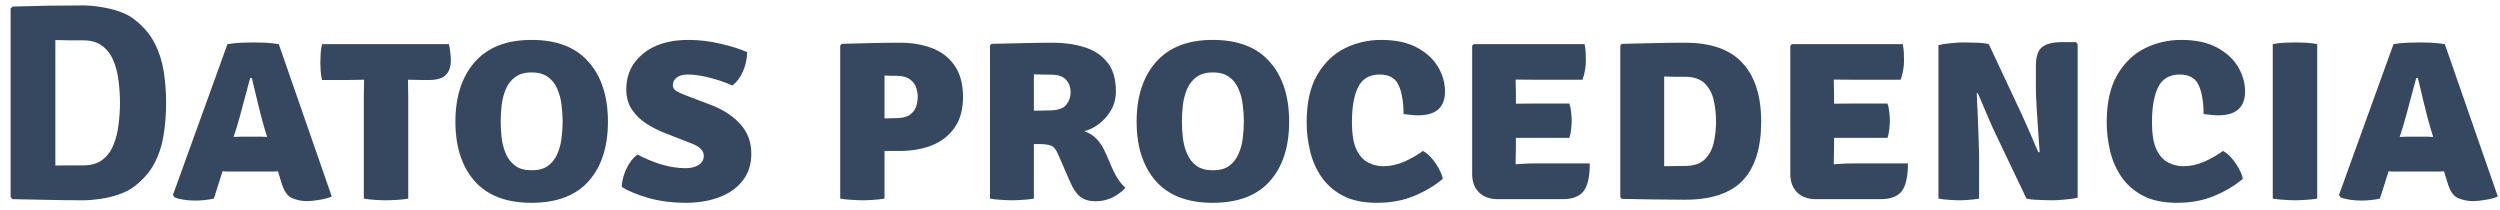 <svg width="214" height="18" viewBox="0 0 214 18" fill="none" xmlns="http://www.w3.org/2000/svg">
<path d="M14.218 8.792C14.218 9.728 14.15 10.632 14.014 11.504C13.886 12.368 13.63 13.176 13.246 13.928C12.862 14.68 12.286 15.352 11.518 15.944C11.15 16.232 10.706 16.464 10.186 16.64C9.674 16.816 9.146 16.944 8.602 17.024C8.058 17.104 7.562 17.144 7.114 17.144C6.082 17.144 5.078 17.132 4.102 17.108C3.134 17.092 2.126 17.072 1.078 17.048L0.91 16.88V0.728L1.078 0.56C2.11 0.528 3.114 0.504 4.09 0.488C5.074 0.472 6.082 0.464 7.114 0.464C7.562 0.464 8.058 0.508 8.602 0.596C9.146 0.676 9.678 0.804 10.198 0.98C10.718 1.156 11.158 1.388 11.518 1.676C12.278 2.268 12.85 2.94 13.234 3.692C13.618 4.436 13.878 5.24 14.014 6.104C14.15 6.968 14.218 7.864 14.218 8.792ZM10.27 8.792C10.27 8.184 10.23 7.568 10.15 6.944C10.078 6.312 9.934 5.736 9.718 5.216C9.51 4.688 9.194 4.264 8.77 3.944C8.354 3.616 7.802 3.452 7.114 3.452C6.706 3.452 6.314 3.452 5.938 3.452C5.562 3.452 5.162 3.444 4.738 3.428V14.168C5.162 14.16 5.562 14.156 5.938 14.156C6.314 14.156 6.706 14.156 7.114 14.156C7.802 14.156 8.354 13.996 8.77 13.676C9.194 13.348 9.51 12.92 9.718 12.392C9.934 11.856 10.078 11.276 10.15 10.652C10.23 10.02 10.27 9.4 10.27 8.792ZM19.783 14.684C19.655 14.684 19.531 14.684 19.411 14.684C19.291 14.676 19.171 14.668 19.051 14.66L18.307 17C18.075 17.056 17.823 17.096 17.551 17.12C17.279 17.152 16.995 17.168 16.699 17.168C16.379 17.168 16.055 17.144 15.727 17.096C15.407 17.048 15.143 16.98 14.935 16.892L14.803 16.688L19.471 3.776C19.887 3.712 20.287 3.672 20.671 3.656C21.063 3.64 21.419 3.632 21.739 3.632C22.035 3.632 22.355 3.64 22.699 3.656C23.043 3.672 23.431 3.712 23.863 3.776L28.399 16.82C28.119 16.948 27.763 17.044 27.331 17.108C26.899 17.18 26.551 17.216 26.287 17.216C25.847 17.216 25.423 17.132 25.015 16.964C24.607 16.796 24.299 16.352 24.091 15.632L23.791 14.66C23.663 14.668 23.539 14.676 23.419 14.684C23.299 14.684 23.171 14.684 23.035 14.684H19.783ZM20.263 10.892L19.999 11.72C20.119 11.712 20.239 11.708 20.359 11.708C20.479 11.7 20.603 11.696 20.731 11.696H22.231C22.351 11.696 22.459 11.7 22.555 11.708C22.659 11.708 22.763 11.712 22.867 11.72L22.615 10.904C22.431 10.272 22.247 9.568 22.063 8.792C21.879 8.016 21.711 7.312 21.559 6.68H21.415C21.247 7.288 21.059 7.984 20.851 8.768C20.651 9.552 20.455 10.26 20.263 10.892ZM31.142 8.276C31.142 8.02 31.146 7.784 31.154 7.568C31.162 7.344 31.166 7.096 31.166 6.824C30.998 6.824 30.766 6.828 30.47 6.836C30.182 6.844 29.954 6.848 29.786 6.848H27.566C27.502 6.56 27.462 6.292 27.446 6.044C27.43 5.788 27.422 5.556 27.422 5.348C27.422 5.14 27.43 4.896 27.446 4.616C27.462 4.328 27.502 4.048 27.566 3.776H38.426C38.482 3.992 38.522 4.236 38.546 4.508C38.578 4.78 38.594 5 38.594 5.168C38.594 5.712 38.45 6.128 38.162 6.416C37.874 6.704 37.394 6.848 36.722 6.848H36.23C36.062 6.848 35.838 6.844 35.558 6.836C35.286 6.828 35.074 6.824 34.922 6.824C34.922 7.096 34.926 7.344 34.934 7.568C34.942 7.784 34.946 8.02 34.946 8.276V17C34.722 17.048 34.414 17.084 34.022 17.108C33.63 17.132 33.302 17.144 33.038 17.144C32.79 17.144 32.478 17.132 32.102 17.108C31.726 17.084 31.406 17.048 31.142 17V8.276ZM38.983 10.412C38.983 8.268 39.535 6.568 40.639 5.312C41.751 4.048 43.371 3.416 45.499 3.416C47.659 3.416 49.287 4.044 50.383 5.3C51.487 6.548 52.039 8.252 52.039 10.412C52.039 12.572 51.487 14.272 50.383 15.512C49.279 16.744 47.651 17.36 45.499 17.36C43.339 17.36 41.711 16.736 40.615 15.488C39.527 14.24 38.983 12.548 38.983 10.412ZM42.859 10.412C42.859 10.868 42.887 11.34 42.943 11.828C43.007 12.308 43.127 12.756 43.303 13.172C43.487 13.588 43.755 13.928 44.107 14.192C44.459 14.448 44.927 14.576 45.511 14.576C46.095 14.576 46.563 14.448 46.915 14.192C47.267 13.928 47.531 13.588 47.707 13.172C47.891 12.756 48.011 12.308 48.067 11.828C48.131 11.34 48.163 10.868 48.163 10.412C48.163 9.948 48.131 9.472 48.067 8.984C48.011 8.488 47.891 8.032 47.707 7.616C47.531 7.192 47.267 6.852 46.915 6.596C46.563 6.332 46.095 6.2 45.511 6.2C44.927 6.2 44.459 6.332 44.107 6.596C43.755 6.852 43.487 7.192 43.303 7.616C43.127 8.032 43.007 8.488 42.943 8.984C42.887 9.472 42.859 9.948 42.859 10.412ZM53.225 16.004C53.225 15.7 53.285 15.364 53.405 14.996C53.525 14.62 53.689 14.272 53.897 13.952C54.105 13.632 54.333 13.392 54.581 13.232C55.173 13.552 55.833 13.828 56.561 14.06C57.289 14.284 58.001 14.396 58.697 14.396C59.145 14.396 59.513 14.304 59.801 14.12C60.097 13.936 60.245 13.676 60.245 13.34C60.245 13.124 60.161 12.928 59.993 12.752C59.825 12.568 59.533 12.4 59.117 12.248L57.125 11.468C56.509 11.244 55.933 10.964 55.397 10.628C54.861 10.292 54.429 9.88 54.101 9.392C53.773 8.904 53.609 8.32 53.609 7.64C53.609 6.392 54.089 5.376 55.049 4.592C56.009 3.808 57.301 3.416 58.925 3.416C59.845 3.416 60.757 3.524 61.661 3.74C62.573 3.948 63.337 4.188 63.953 4.46C63.953 5.004 63.841 5.54 63.617 6.068C63.393 6.596 63.085 7.012 62.693 7.316C62.101 7.052 61.457 6.832 60.761 6.656C60.065 6.472 59.437 6.38 58.877 6.38C58.461 6.38 58.141 6.468 57.917 6.644C57.701 6.82 57.593 7.032 57.593 7.28C57.593 7.512 57.701 7.688 57.917 7.808C58.133 7.928 58.401 8.048 58.721 8.168L60.701 8.924C61.805 9.324 62.681 9.876 63.329 10.58C63.985 11.276 64.313 12.136 64.313 13.16C64.313 14.064 64.069 14.828 63.581 15.452C63.101 16.076 62.441 16.548 61.601 16.868C60.769 17.188 59.829 17.352 58.781 17.36C57.533 17.36 56.421 17.216 55.445 16.928C54.477 16.64 53.737 16.332 53.225 16.004ZM82.435 8.312C82.435 9.352 82.199 10.216 81.727 10.904C81.263 11.584 80.623 12.092 79.807 12.428C78.991 12.756 78.063 12.92 77.023 12.92H75.715V17C75.395 17.056 75.067 17.092 74.731 17.108C74.395 17.132 74.107 17.144 73.867 17.144C73.643 17.144 73.339 17.132 72.955 17.108C72.571 17.092 72.227 17.056 71.923 17V3.896L72.055 3.752C72.703 3.736 73.483 3.716 74.395 3.692C75.307 3.668 76.183 3.656 77.023 3.656C78.071 3.656 79.003 3.816 79.819 4.136C80.635 4.456 81.275 4.96 81.739 5.648C82.203 6.336 82.435 7.224 82.435 8.312ZM75.715 6.464V10.136C75.931 10.128 76.127 10.124 76.303 10.124C76.479 10.116 76.611 10.112 76.699 10.112C77.227 10.112 77.623 10.016 77.887 9.824C78.159 9.624 78.339 9.384 78.427 9.104C78.515 8.816 78.559 8.544 78.559 8.288C78.559 8.048 78.515 7.788 78.427 7.508C78.339 7.228 78.159 6.988 77.887 6.788C77.623 6.588 77.227 6.488 76.699 6.488C76.499 6.488 76.355 6.488 76.267 6.488C76.179 6.48 75.995 6.472 75.715 6.464ZM95.52 7.796C95.52 8.412 95.38 8.96 95.1 9.44C94.82 9.92 94.468 10.316 94.044 10.628C93.628 10.94 93.212 11.14 92.796 11.228C93.228 11.372 93.584 11.592 93.864 11.888C94.152 12.184 94.4 12.564 94.608 13.028L95.232 14.456C95.376 14.784 95.54 15.088 95.724 15.368C95.908 15.64 96.112 15.872 96.336 16.064C96.104 16.352 95.756 16.62 95.292 16.868C94.828 17.108 94.324 17.228 93.78 17.228C93.244 17.228 92.808 17.1 92.472 16.844C92.144 16.58 91.856 16.16 91.608 15.584L90.552 13.16C90.384 12.768 90.176 12.532 89.928 12.452C89.68 12.372 89.36 12.332 88.968 12.332H88.5V17C88.18 17.056 87.848 17.092 87.504 17.108C87.168 17.132 86.88 17.144 86.64 17.144C86.416 17.144 86.12 17.132 85.752 17.108C85.384 17.092 85.048 17.056 84.744 17V3.896L84.876 3.752C85.844 3.728 86.752 3.708 87.6 3.692C88.456 3.668 89.308 3.656 90.156 3.656C91.116 3.656 92.004 3.784 92.82 4.04C93.636 4.288 94.288 4.716 94.776 5.324C95.272 5.924 95.52 6.748 95.52 7.796ZM88.5 6.368V9.476C88.78 9.468 89.036 9.464 89.268 9.464C89.508 9.456 89.684 9.452 89.796 9.452C90.516 9.452 91.004 9.296 91.26 8.984C91.516 8.672 91.644 8.308 91.644 7.892C91.644 7.484 91.516 7.132 91.26 6.836C91.004 6.54 90.576 6.392 89.976 6.392C89.688 6.392 89.44 6.388 89.232 6.38C89.024 6.372 88.78 6.368 88.5 6.368ZM97.295 10.412C97.295 8.268 97.847 6.568 98.951 5.312C100.063 4.048 101.683 3.416 103.811 3.416C105.971 3.416 107.599 4.044 108.695 5.3C109.799 6.548 110.351 8.252 110.351 10.412C110.351 12.572 109.799 14.272 108.695 15.512C107.591 16.744 105.963 17.36 103.811 17.36C101.651 17.36 100.023 16.736 98.927 15.488C97.839 14.24 97.295 12.548 97.295 10.412ZM101.171 10.412C101.171 10.868 101.199 11.34 101.255 11.828C101.319 12.308 101.439 12.756 101.615 13.172C101.799 13.588 102.067 13.928 102.419 14.192C102.771 14.448 103.239 14.576 103.823 14.576C104.407 14.576 104.875 14.448 105.227 14.192C105.579 13.928 105.843 13.588 106.019 13.172C106.203 12.756 106.323 12.308 106.379 11.828C106.443 11.34 106.475 10.868 106.475 10.412C106.475 9.948 106.443 9.472 106.379 8.984C106.323 8.488 106.203 8.032 106.019 7.616C105.843 7.192 105.579 6.852 105.227 6.596C104.875 6.332 104.407 6.2 103.823 6.2C103.239 6.2 102.771 6.332 102.419 6.596C102.067 6.852 101.799 7.192 101.615 7.616C101.439 8.032 101.319 8.488 101.255 8.984C101.199 9.472 101.171 9.948 101.171 10.412ZM120.142 9.764C120.142 8.748 120.006 7.932 119.734 7.316C119.462 6.692 118.914 6.38 118.09 6.38C117.234 6.38 116.626 6.732 116.266 7.436C115.906 8.14 115.726 9.152 115.726 10.472C115.726 11.48 115.854 12.256 116.11 12.8C116.374 13.336 116.71 13.708 117.118 13.916C117.526 14.124 117.958 14.228 118.414 14.228C119.006 14.228 119.598 14.1 120.19 13.844C120.79 13.58 121.326 13.272 121.798 12.92C122.054 13.048 122.302 13.252 122.542 13.532C122.782 13.812 122.99 14.112 123.166 14.432C123.342 14.752 123.454 15.044 123.502 15.308C122.838 15.876 122.03 16.36 121.078 16.76C120.134 17.16 119.058 17.36 117.85 17.36C116.69 17.36 115.722 17.156 114.946 16.748C114.178 16.34 113.566 15.804 113.11 15.14C112.654 14.468 112.33 13.724 112.138 12.908C111.946 12.092 111.85 11.272 111.85 10.448C111.85 8.808 112.146 7.472 112.738 6.44C113.338 5.4 114.122 4.636 115.09 4.148C116.066 3.66 117.11 3.416 118.222 3.416C119.47 3.416 120.498 3.636 121.306 4.076C122.114 4.516 122.714 5.072 123.106 5.744C123.498 6.416 123.694 7.108 123.694 7.82C123.694 9.188 122.926 9.872 121.39 9.872C121.206 9.872 121.006 9.86 120.79 9.836C120.574 9.812 120.358 9.788 120.142 9.764ZM136.085 13.988C136.085 15.132 135.905 15.928 135.545 16.376C135.193 16.824 134.593 17.048 133.745 17.048H128.213C127.533 17.048 126.997 16.856 126.605 16.472C126.213 16.08 126.017 15.556 126.017 14.9V3.908L126.149 3.776H135.641C135.697 4.048 135.729 4.308 135.737 4.556C135.745 4.804 135.749 5.04 135.749 5.264C135.749 5.48 135.725 5.724 135.677 5.996C135.637 6.268 135.565 6.544 135.461 6.824H131.261C130.925 6.824 130.417 6.82 129.737 6.812C129.745 7.06 129.749 7.272 129.749 7.448C129.757 7.624 129.761 7.836 129.761 8.084V8.876C130.425 8.868 130.925 8.864 131.261 8.864H134.333C134.413 9.08 134.465 9.328 134.489 9.608C134.521 9.88 134.537 10.112 134.537 10.304C134.537 10.528 134.521 10.78 134.489 11.06C134.465 11.332 134.413 11.58 134.333 11.804H131.261C131.109 11.804 130.897 11.804 130.625 11.804C130.353 11.804 130.065 11.804 129.761 11.804V12.584C129.761 12.88 129.757 13.124 129.749 13.316C129.741 13.508 129.737 13.748 129.737 14.036V14.06C130.017 14.044 130.277 14.028 130.517 14.012C130.757 13.996 131.049 13.988 131.393 13.988H136.085ZM150.757 10.412C150.757 12.652 150.233 14.328 149.185 15.44C148.137 16.544 146.485 17.096 144.229 17.096C143.277 17.096 142.373 17.088 141.517 17.072C140.669 17.064 139.773 17.048 138.829 17.024L138.697 16.88V3.896L138.829 3.752C139.781 3.728 140.681 3.708 141.529 3.692C142.377 3.668 143.277 3.656 144.229 3.656C146.461 3.656 148.105 4.236 149.161 5.396C150.225 6.548 150.757 8.22 150.757 10.412ZM146.893 10.412C146.893 9.828 146.833 9.244 146.713 8.66C146.593 8.068 146.341 7.572 145.957 7.172C145.573 6.772 144.997 6.572 144.229 6.572C143.877 6.572 143.573 6.572 143.317 6.572C143.069 6.564 142.781 6.556 142.453 6.548V14.228C142.797 14.228 143.089 14.224 143.329 14.216C143.577 14.208 143.877 14.204 144.229 14.204C144.997 14.204 145.573 14.008 145.957 13.616C146.341 13.216 146.593 12.724 146.713 12.14C146.833 11.556 146.893 10.98 146.893 10.412ZM163.319 13.988C163.319 15.132 163.139 15.928 162.779 16.376C162.427 16.824 161.827 17.048 160.979 17.048H155.447C154.767 17.048 154.231 16.856 153.839 16.472C153.447 16.08 153.251 15.556 153.251 14.9V3.908L153.383 3.776H162.875C162.931 4.048 162.963 4.308 162.971 4.556C162.979 4.804 162.983 5.04 162.983 5.264C162.983 5.48 162.959 5.724 162.911 5.996C162.871 6.268 162.799 6.544 162.695 6.824H158.495C158.159 6.824 157.651 6.82 156.971 6.812C156.979 7.06 156.983 7.272 156.983 7.448C156.991 7.624 156.995 7.836 156.995 8.084V8.876C157.659 8.868 158.159 8.864 158.495 8.864H161.567C161.647 9.08 161.699 9.328 161.723 9.608C161.755 9.88 161.771 10.112 161.771 10.304C161.771 10.528 161.755 10.78 161.723 11.06C161.699 11.332 161.647 11.58 161.567 11.804H158.495C158.343 11.804 158.131 11.804 157.859 11.804C157.587 11.804 157.299 11.804 156.995 11.804V12.584C156.995 12.88 156.991 13.124 156.983 13.316C156.975 13.508 156.971 13.748 156.971 14.036V14.06C157.251 14.044 157.511 14.028 157.751 14.012C157.991 13.996 158.283 13.988 158.627 13.988H163.319ZM170.587 10.964C170.531 10.836 170.443 10.636 170.323 10.364C170.203 10.084 170.075 9.784 169.939 9.464C169.803 9.144 169.675 8.844 169.555 8.564C169.443 8.284 169.355 8.08 169.291 7.952L169.207 7.988C169.239 8.62 169.271 9.304 169.303 10.04C169.335 10.768 169.359 11.436 169.375 12.044C169.399 12.644 169.411 13.08 169.411 13.352V17C169.099 17.056 168.799 17.092 168.511 17.108C168.223 17.132 167.955 17.144 167.707 17.144C167.483 17.144 167.203 17.132 166.867 17.108C166.539 17.092 166.227 17.056 165.931 17V3.86C166.227 3.788 166.595 3.732 167.035 3.692C167.475 3.652 167.815 3.632 168.055 3.632C168.303 3.632 168.655 3.64 169.111 3.656C169.567 3.664 169.943 3.704 170.239 3.776L173.059 9.788C173.115 9.9 173.207 10.104 173.335 10.4C173.471 10.696 173.615 11.02 173.767 11.372C173.919 11.724 174.059 12.056 174.187 12.368C174.323 12.672 174.423 12.896 174.487 13.04L174.595 13.016C174.563 12.488 174.519 11.872 174.463 11.168C174.415 10.464 174.371 9.784 174.331 9.128C174.291 8.472 174.271 7.948 174.271 7.556V5.684C174.271 4.836 174.455 4.28 174.823 4.016C175.191 3.744 175.739 3.608 176.467 3.608H177.703L177.847 3.776V16.928C177.535 17 177.159 17.052 176.719 17.084C176.279 17.124 175.943 17.144 175.711 17.144C175.551 17.144 175.331 17.14 175.051 17.132C174.771 17.124 174.483 17.112 174.187 17.096C173.899 17.08 173.659 17.048 173.467 17L170.587 10.964ZM188.626 9.764C188.626 8.748 188.49 7.932 188.218 7.316C187.946 6.692 187.398 6.38 186.574 6.38C185.718 6.38 185.11 6.732 184.75 7.436C184.39 8.14 184.21 9.152 184.21 10.472C184.21 11.48 184.338 12.256 184.594 12.8C184.858 13.336 185.194 13.708 185.602 13.916C186.01 14.124 186.442 14.228 186.898 14.228C187.49 14.228 188.082 14.1 188.674 13.844C189.274 13.58 189.81 13.272 190.282 12.92C190.538 13.048 190.786 13.252 191.026 13.532C191.266 13.812 191.474 14.112 191.65 14.432C191.826 14.752 191.938 15.044 191.986 15.308C191.322 15.876 190.514 16.36 189.562 16.76C188.618 17.16 187.542 17.36 186.334 17.36C185.174 17.36 184.206 17.156 183.43 16.748C182.662 16.34 182.05 15.804 181.594 15.14C181.138 14.468 180.814 13.724 180.622 12.908C180.43 12.092 180.334 11.272 180.334 10.448C180.334 8.808 180.63 7.472 181.222 6.44C181.822 5.4 182.606 4.636 183.574 4.148C184.55 3.66 185.594 3.416 186.706 3.416C187.954 3.416 188.982 3.636 189.79 4.076C190.598 4.516 191.198 5.072 191.59 5.744C191.982 6.416 192.178 7.108 192.178 7.82C192.178 9.188 191.41 9.872 189.874 9.872C189.69 9.872 189.49 9.86 189.274 9.836C189.058 9.812 188.842 9.788 188.626 9.764ZM194.549 3.776C194.853 3.712 195.197 3.672 195.581 3.656C195.965 3.64 196.269 3.632 196.493 3.632C196.733 3.632 197.021 3.64 197.357 3.656C197.701 3.672 198.033 3.712 198.353 3.776V17C198.033 17.056 197.701 17.092 197.357 17.108C197.021 17.132 196.733 17.144 196.493 17.144C196.269 17.144 195.965 17.132 195.581 17.108C195.197 17.092 194.853 17.056 194.549 17V3.776ZM205.197 14.684C205.069 14.684 204.945 14.684 204.825 14.684C204.705 14.676 204.585 14.668 204.465 14.66L203.721 17C203.489 17.056 203.237 17.096 202.965 17.12C202.693 17.152 202.409 17.168 202.113 17.168C201.793 17.168 201.469 17.144 201.141 17.096C200.821 17.048 200.557 16.98 200.349 16.892L200.217 16.688L204.885 3.776C205.301 3.712 205.701 3.672 206.085 3.656C206.477 3.64 206.833 3.632 207.153 3.632C207.449 3.632 207.769 3.64 208.113 3.656C208.457 3.672 208.845 3.712 209.277 3.776L213.813 16.82C213.533 16.948 213.177 17.044 212.745 17.108C212.313 17.18 211.965 17.216 211.701 17.216C211.261 17.216 210.837 17.132 210.429 16.964C210.021 16.796 209.713 16.352 209.505 15.632L209.205 14.66C209.077 14.668 208.953 14.676 208.833 14.684C208.713 14.684 208.585 14.684 208.449 14.684H205.197ZM205.677 10.892L205.413 11.72C205.533 11.712 205.653 11.708 205.773 11.708C205.893 11.7 206.017 11.696 206.145 11.696H207.645C207.765 11.696 207.873 11.7 207.969 11.708C208.073 11.708 208.177 11.712 208.281 11.72L208.029 10.904C207.845 10.272 207.661 9.568 207.477 8.792C207.293 8.016 207.125 7.312 206.973 6.68H206.829C206.661 7.288 206.473 7.984 206.265 8.768C206.065 9.552 205.869 10.26 205.677 10.892Z" fill="#364760"/>
</svg>
